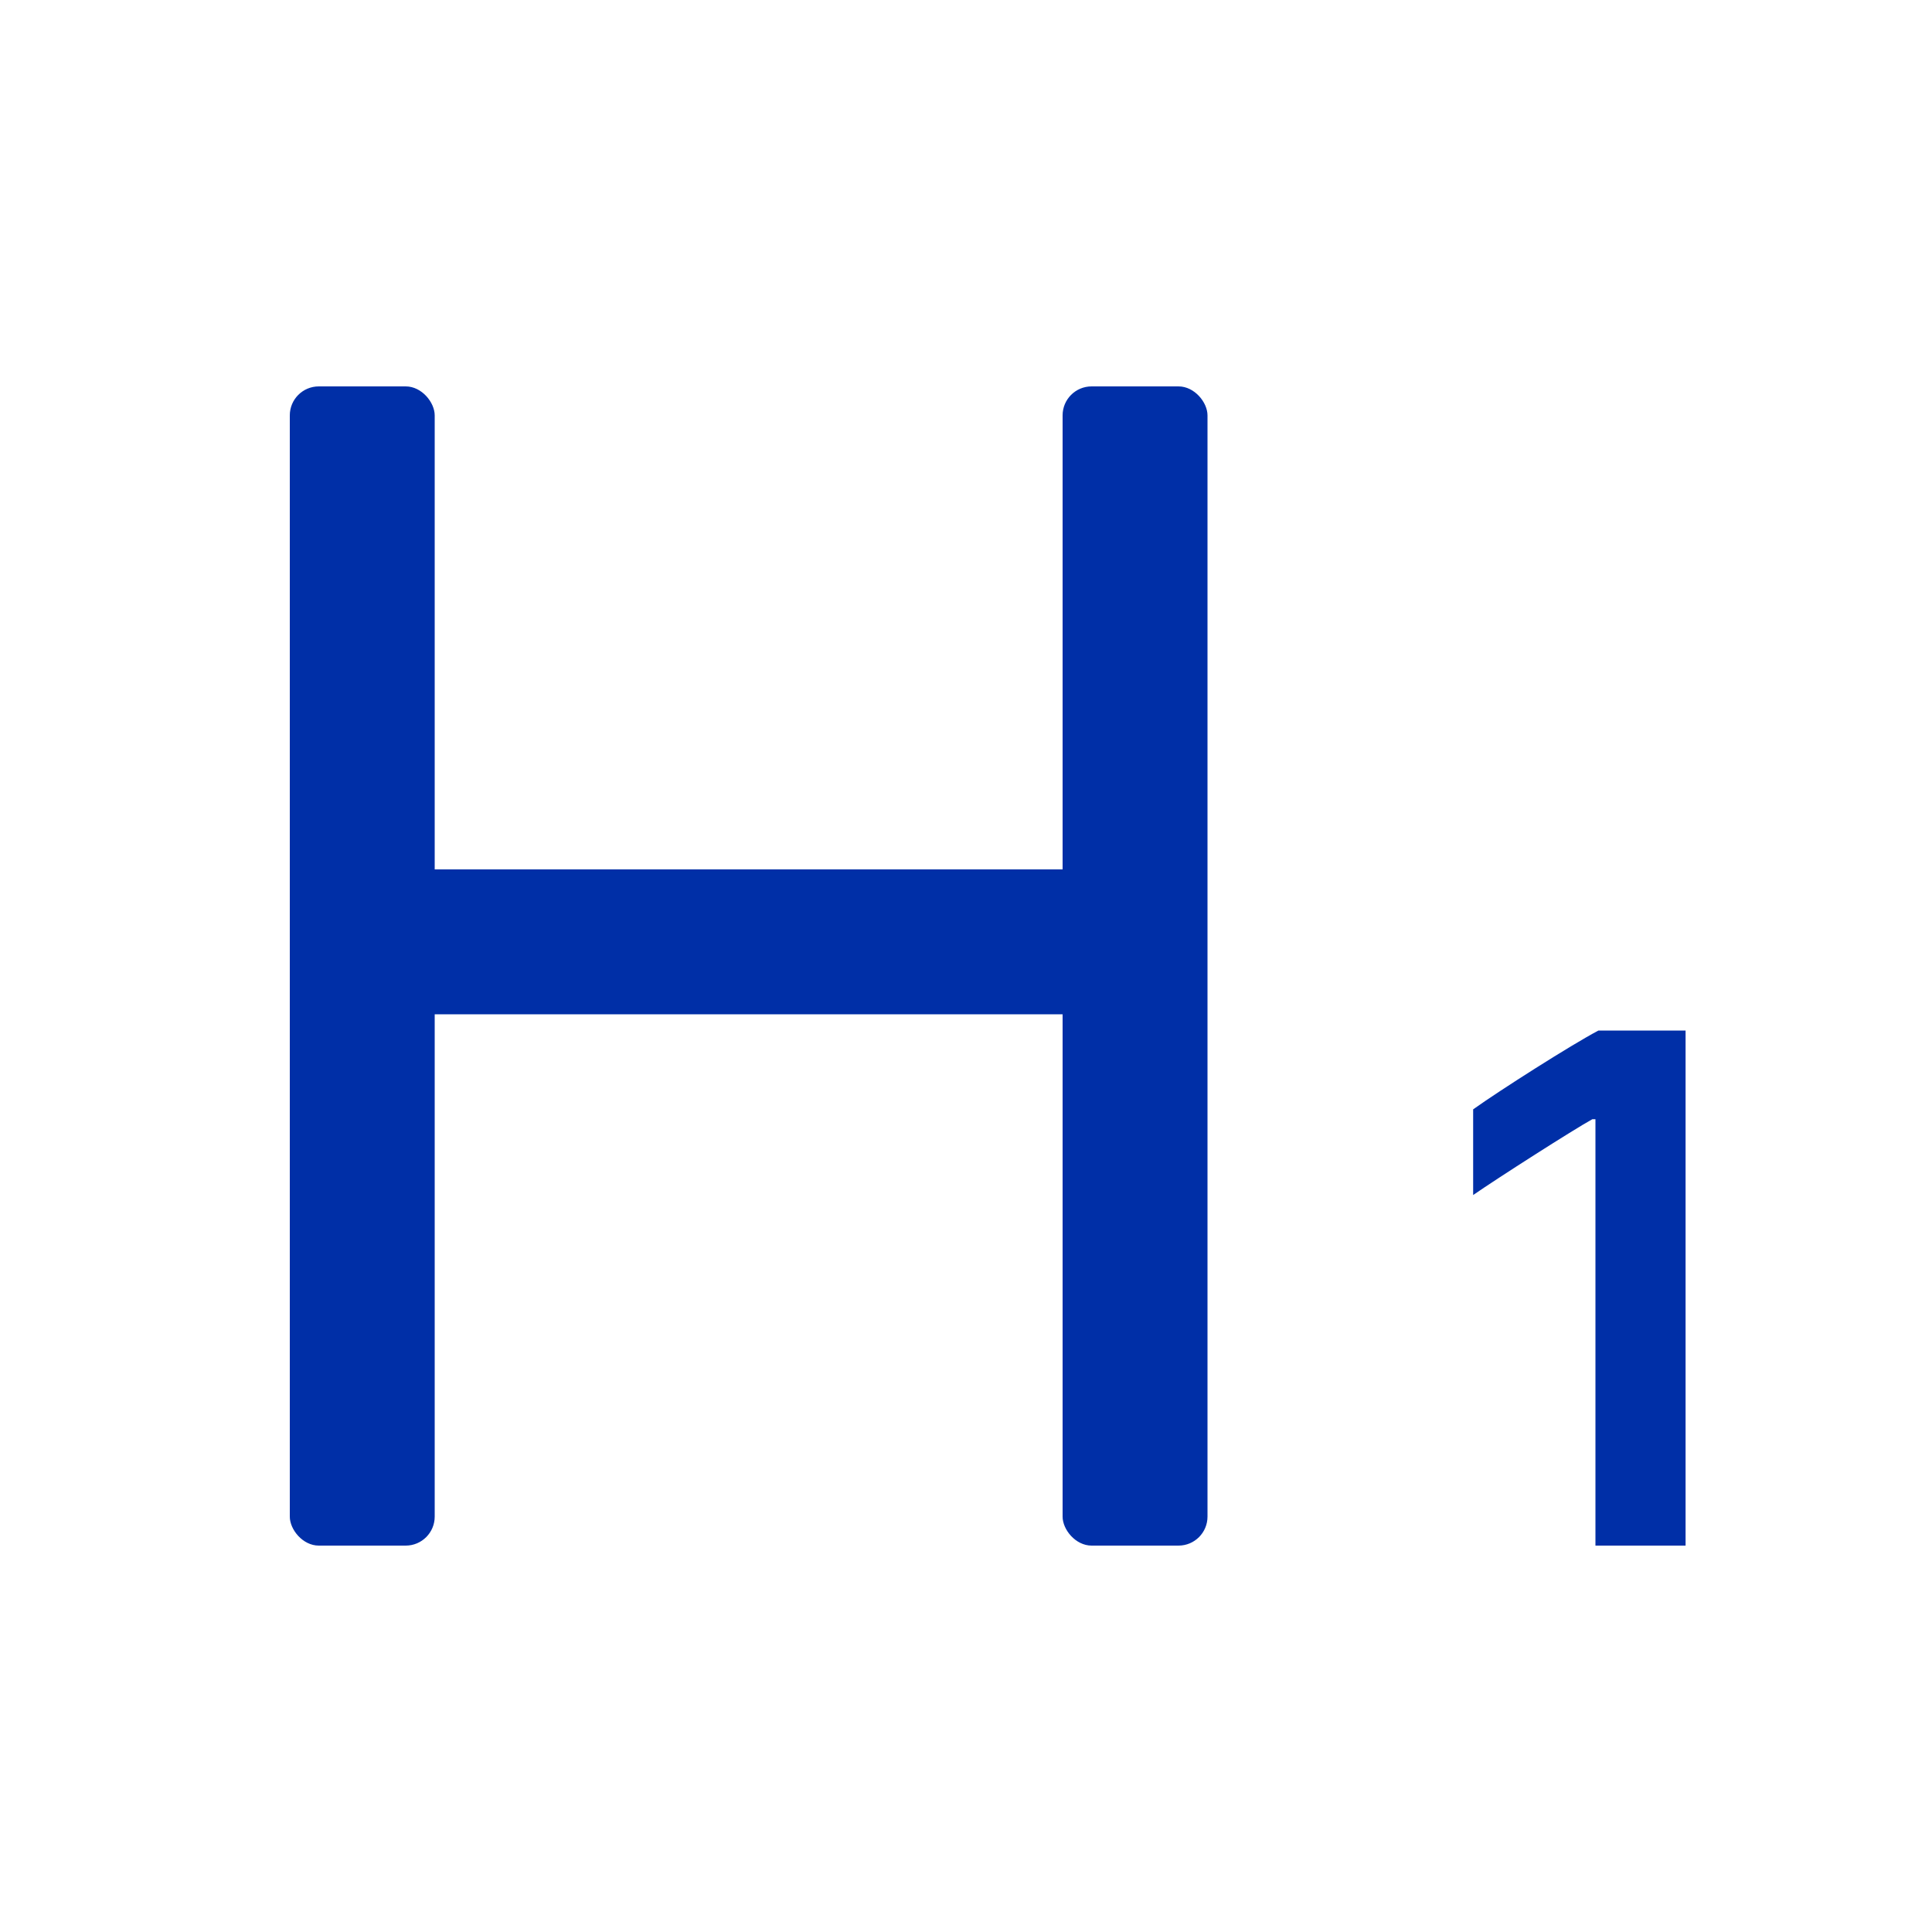 <svg width="20" height="20" viewBox="0 0 20 20" fill="none" xmlns="http://www.w3.org/2000/svg">
<rect x="3" y="4" width="1.5" height="12" rx="0.3" fill="#002FA7"/>
<rect x="11" y="4" width="1.5" height="12" rx="0.3" fill="#002FA7"/>
<rect x="4" y="9" width="8" height="1.5" fill="#002FA7"/>
<path d="M17.449 16V10.668H16.547C16.266 10.816 15.523 11.289 15.25 11.484V12.371C15.504 12.195 16.293 11.691 16.484 11.586H16.516V16H17.449Z" fill="#002FA7"/>
</svg>

